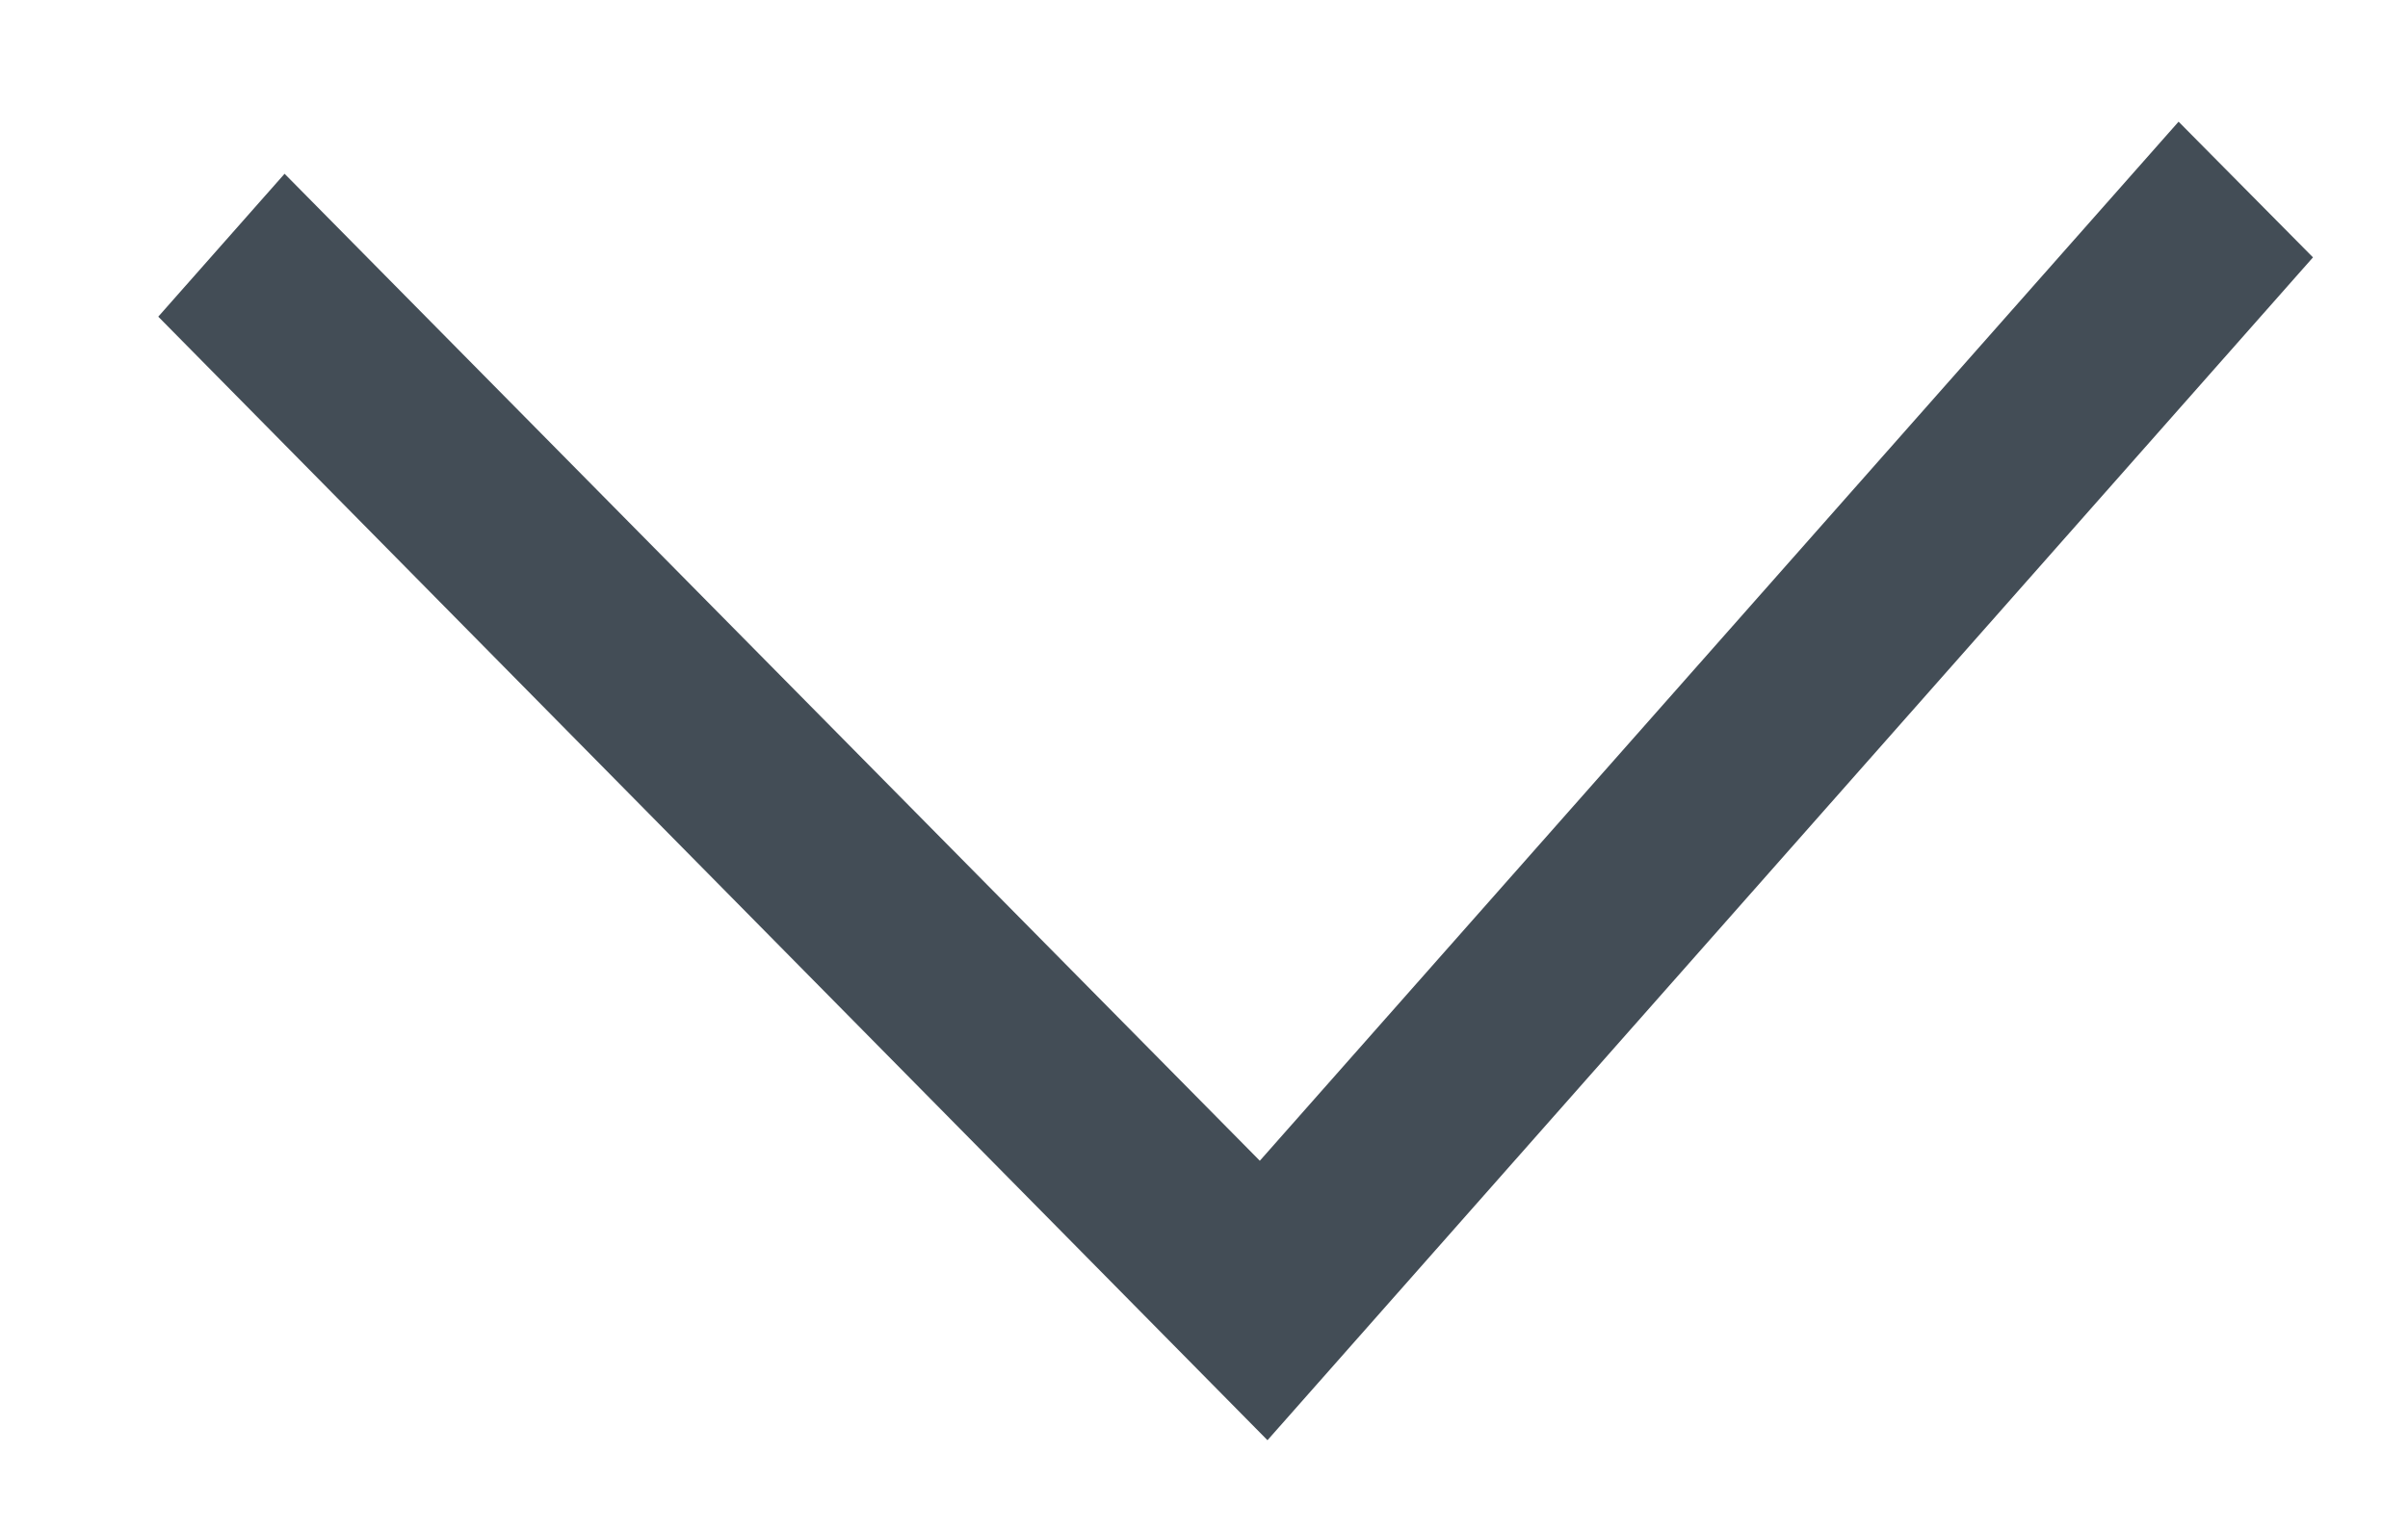 <svg width="11" height="7" viewBox="0 0 11 7" fill="none" xmlns="http://www.w3.org/2000/svg">
    <path d="M9.952 0.556L10.566 1.176L5.79 6.581L0.723 1.447L1.3 0.794L5.755 5.304L9.952 0.556Z" fill="#434D56"></path>
</svg>